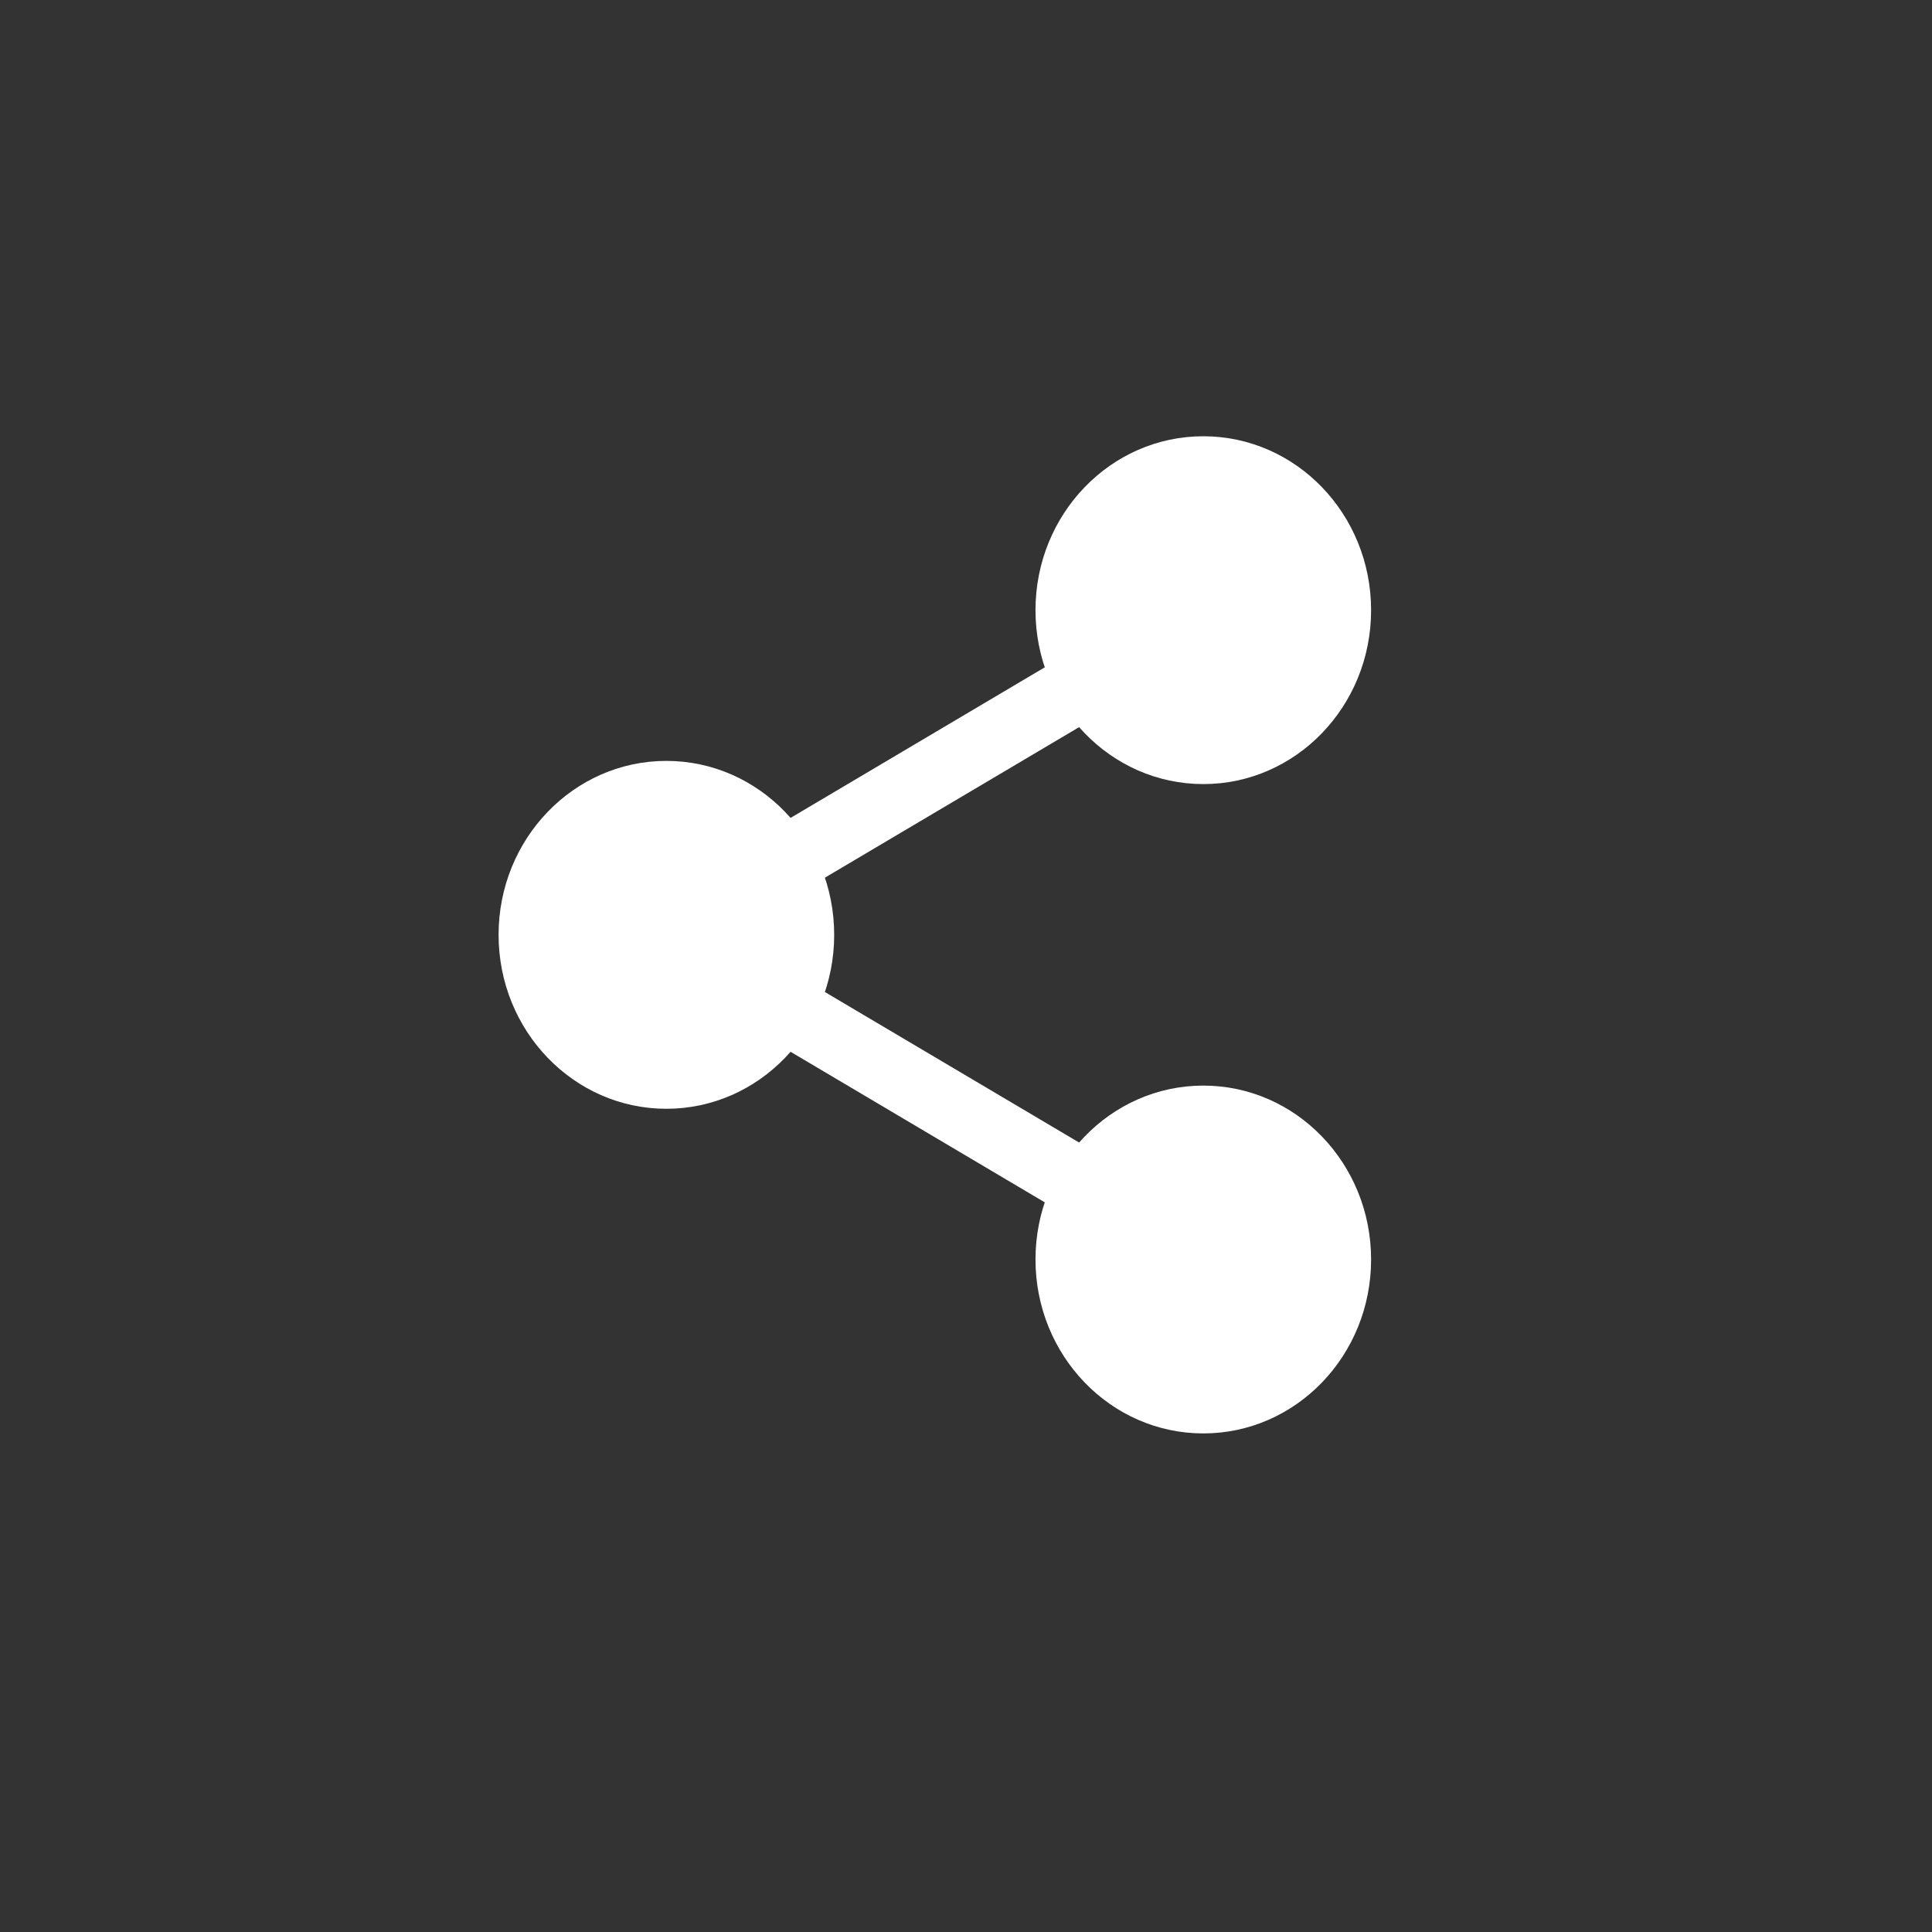 <svg width="31" height="31" viewBox="0 0 31 31" fill="none" xmlns="http://www.w3.org/2000/svg">
<rect x="0" y="0" width="31" height="31" fill="#333333" stroke="none"/>
<path fill-rule="evenodd" clip-rule="evenodd" d="M16.615 20.209C16.615 18.668 17.821 17.419 19.308 17.419C20.795 17.419 22 18.668 22 20.209C22 21.751 20.795 23 19.308 23C17.821 23 16.615 21.751 16.615 20.209ZM19.308 18.535C18.416 18.535 17.692 19.285 17.692 20.209C17.692 21.134 18.416 21.884 19.308 21.884C20.2 21.884 20.923 21.134 20.923 20.209C20.923 19.285 20.2 18.535 19.308 18.535Z" fill="white"/>
<path fill-rule="evenodd" clip-rule="evenodd" d="M16.615 9.791C16.615 8.249 17.821 7 19.308 7C20.795 7 22 8.249 22 9.791C22 11.332 20.795 12.581 19.308 12.581C17.821 12.581 16.615 11.332 16.615 9.791ZM19.308 8.116C18.416 8.116 17.692 8.866 17.692 9.791C17.692 10.716 18.416 11.465 19.308 11.465C20.2 11.465 20.923 10.716 20.923 9.791C20.923 8.866 20.2 8.116 19.308 8.116Z" fill="white"/>
<path fill-rule="evenodd" clip-rule="evenodd" d="M8 15C8 13.459 9.205 12.209 10.692 12.209C12.179 12.209 13.385 13.459 13.385 15C13.385 16.541 12.179 17.791 10.692 17.791C9.205 17.791 8 16.541 8 15ZM10.692 13.326C9.8 13.326 9.077 14.075 9.077 15C9.077 15.925 9.8 16.674 10.692 16.674C11.585 16.674 12.308 15.925 12.308 15C12.308 14.075 11.585 13.326 10.692 13.326Z" fill="white"/>
<path fill-rule="evenodd" clip-rule="evenodd" d="M12.22 13.399L17.246 10.422L17.78 11.392L12.754 14.368L12.22 13.399Z" fill="white"/>
<path fill-rule="evenodd" clip-rule="evenodd" d="M17.246 19.578L12.22 16.601L12.754 15.632L17.78 18.608L17.246 19.578Z" fill="white"/>
<path d="M12.846 15C12.846 16.233 11.882 17.233 10.692 17.233C9.503 17.233 8.538 16.233 8.538 15C8.538 13.767 9.503 12.767 10.692 12.767C11.882 12.767 12.846 13.767 12.846 15Z" fill="white"/>
<path d="M21.462 9.791C21.462 11.024 20.497 12.023 19.308 12.023C18.118 12.023 17.154 11.024 17.154 9.791C17.154 8.558 18.118 7.558 19.308 7.558C20.497 7.558 21.462 8.558 21.462 9.791Z" fill="white"/>
<path d="M21.462 20.209C21.462 21.442 20.497 22.442 19.308 22.442C18.118 22.442 17.154 21.442 17.154 20.209C17.154 18.976 18.118 17.977 19.308 17.977C20.497 17.977 21.462 18.976 21.462 20.209Z" fill="white"/>
</svg>
